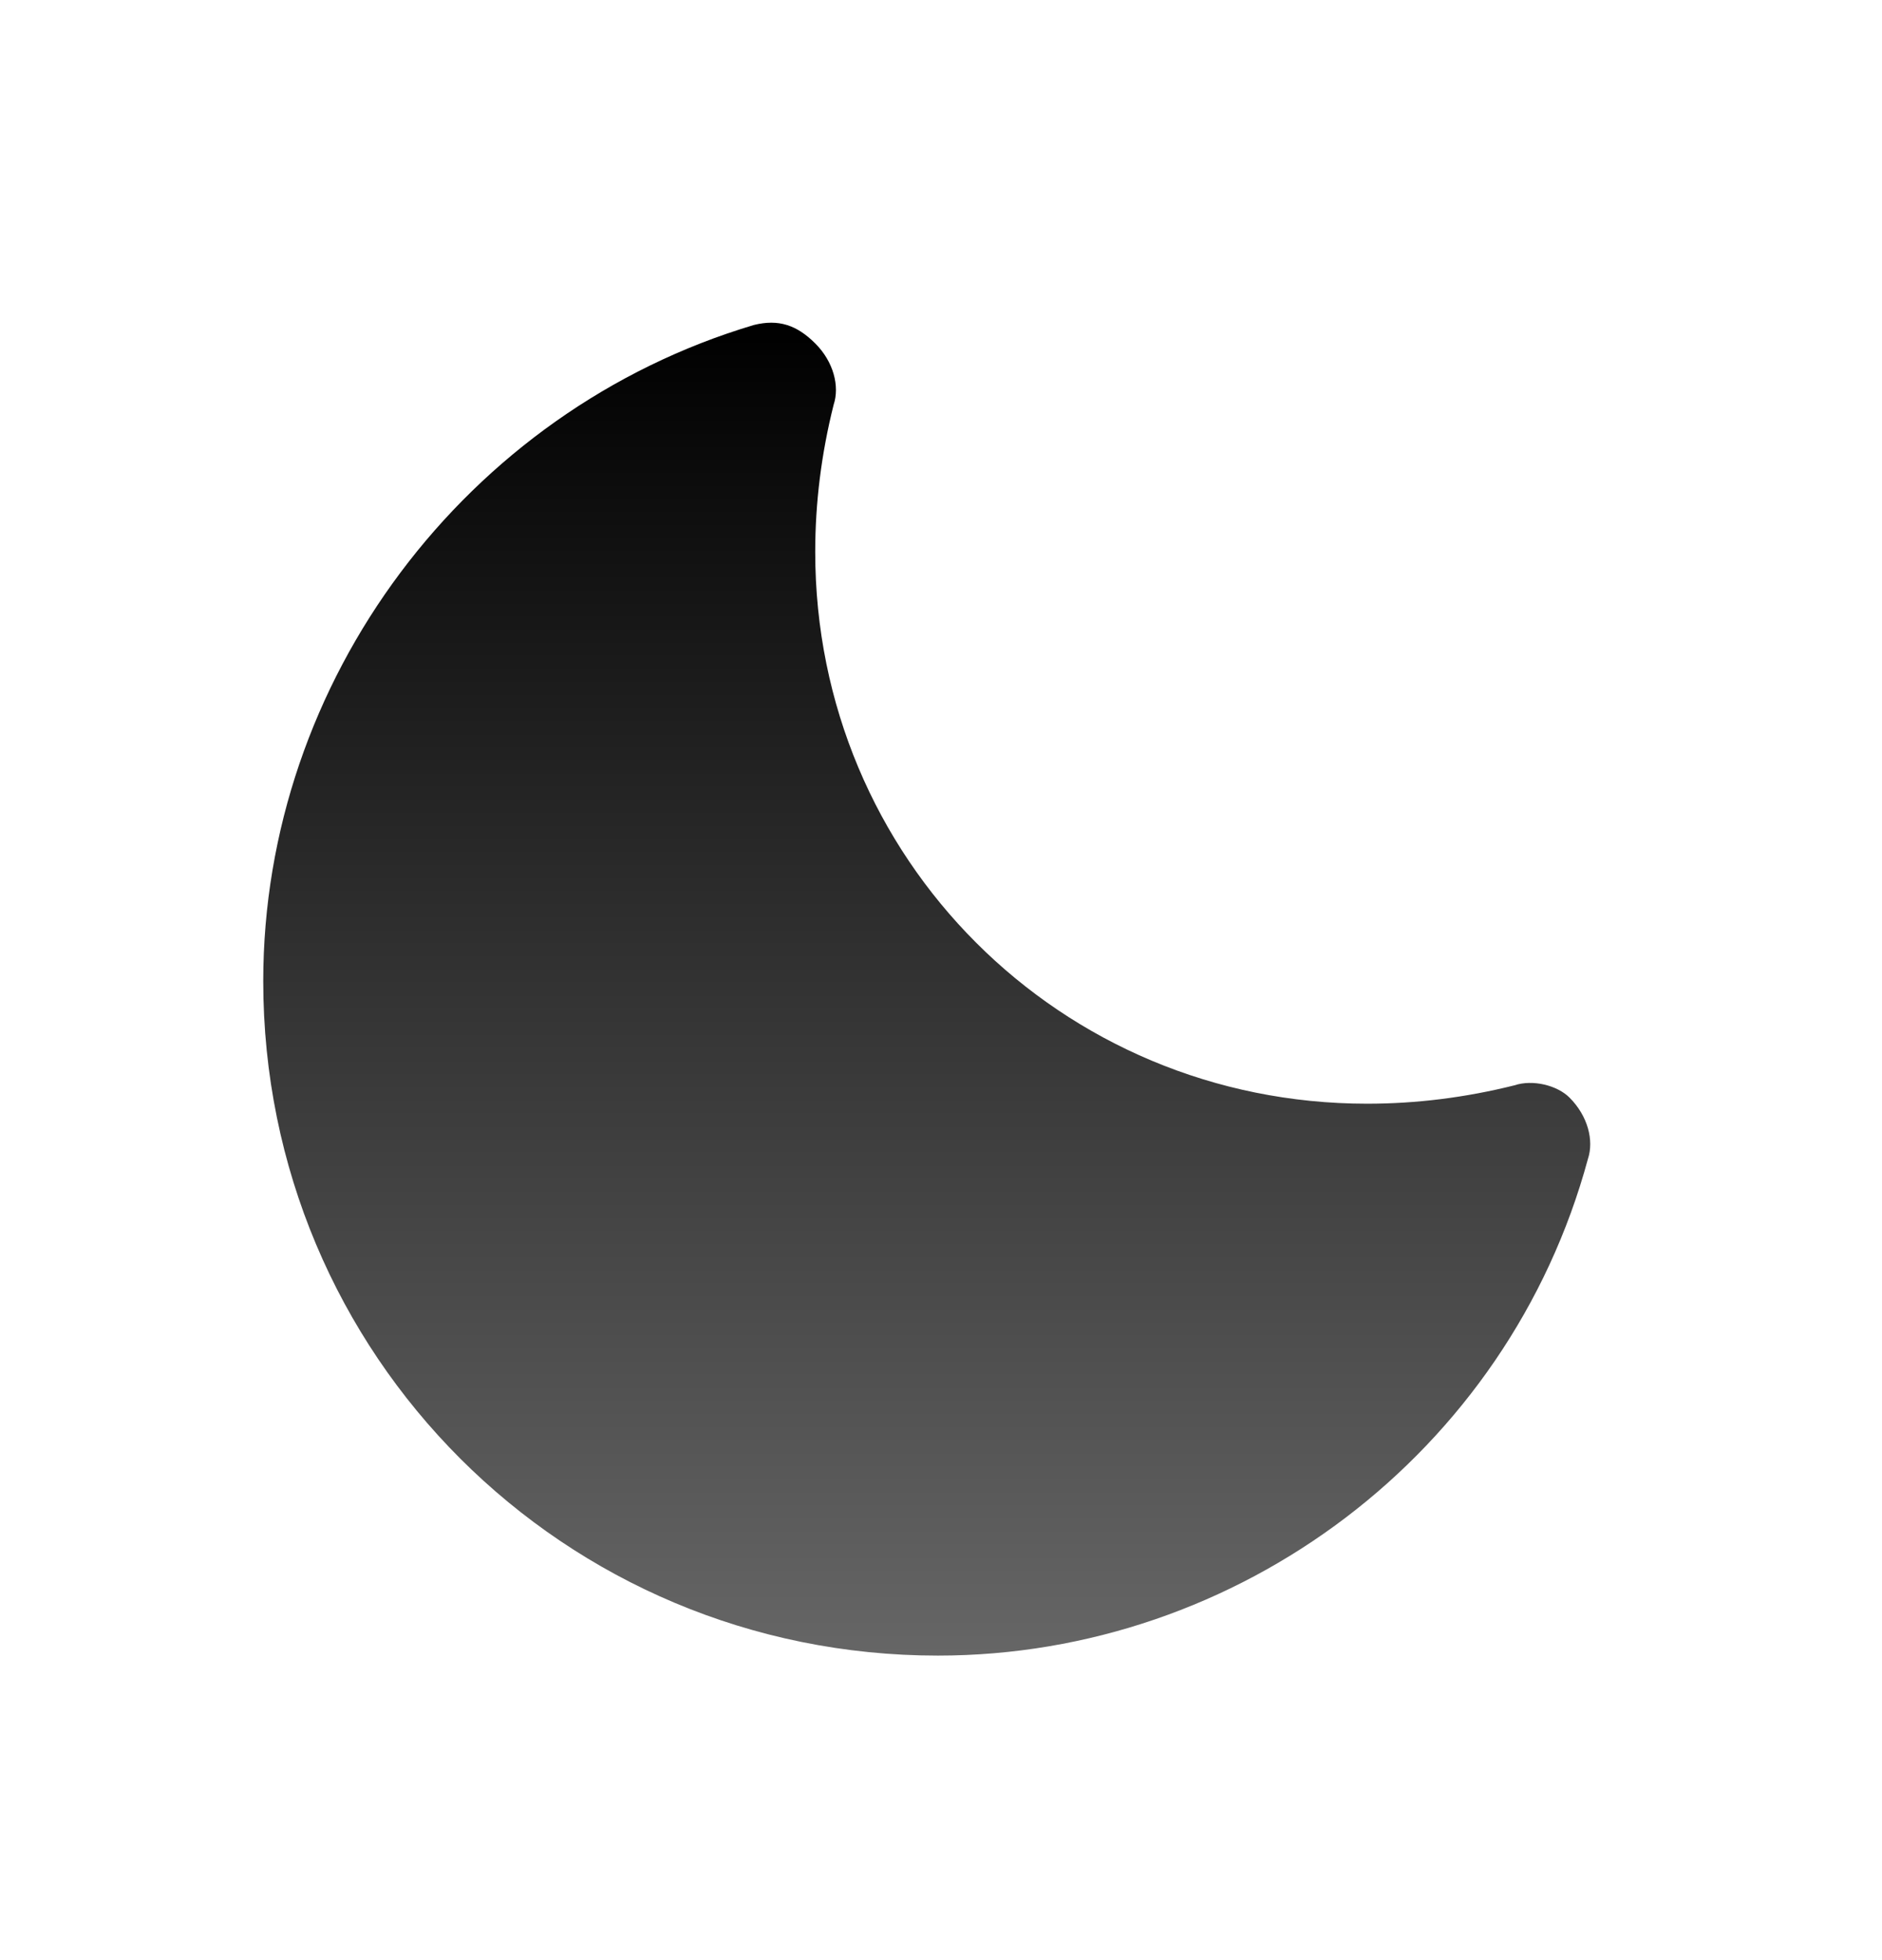 <svg width="24" height="25" viewBox="0 0 24 25" fill="none" xmlns="http://www.w3.org/2000/svg">
<path d="M19.311 13.843C18.686 13.999 18.06 14.077 17.434 14.077C13.524 14.077 10.396 10.949 10.396 7.039C10.396 6.413 10.474 5.787 10.631 5.162C10.709 4.927 10.631 4.614 10.396 4.38C10.161 4.145 9.927 4.067 9.614 4.145C5.938 5.24 3.357 8.681 3.357 12.513C3.357 17.284 7.19 21.116 11.96 21.116C15.792 21.116 19.233 18.535 20.25 14.781C20.328 14.546 20.25 14.234 20.015 13.999C19.859 13.843 19.546 13.764 19.311 13.843Z" fill="url(#gradient)"/>
<defs>
<linearGradient id="gradient" x1="11.818" y1="4.116" x2="11.818" y2="21.116" gradientUnits="userSpaceOnUse">
<stop stop-color="currentColor"/>
<stop offset="1" stop-color="currentColor" stop-opacity="0.6"/>
</linearGradient>
</defs>
</svg>
